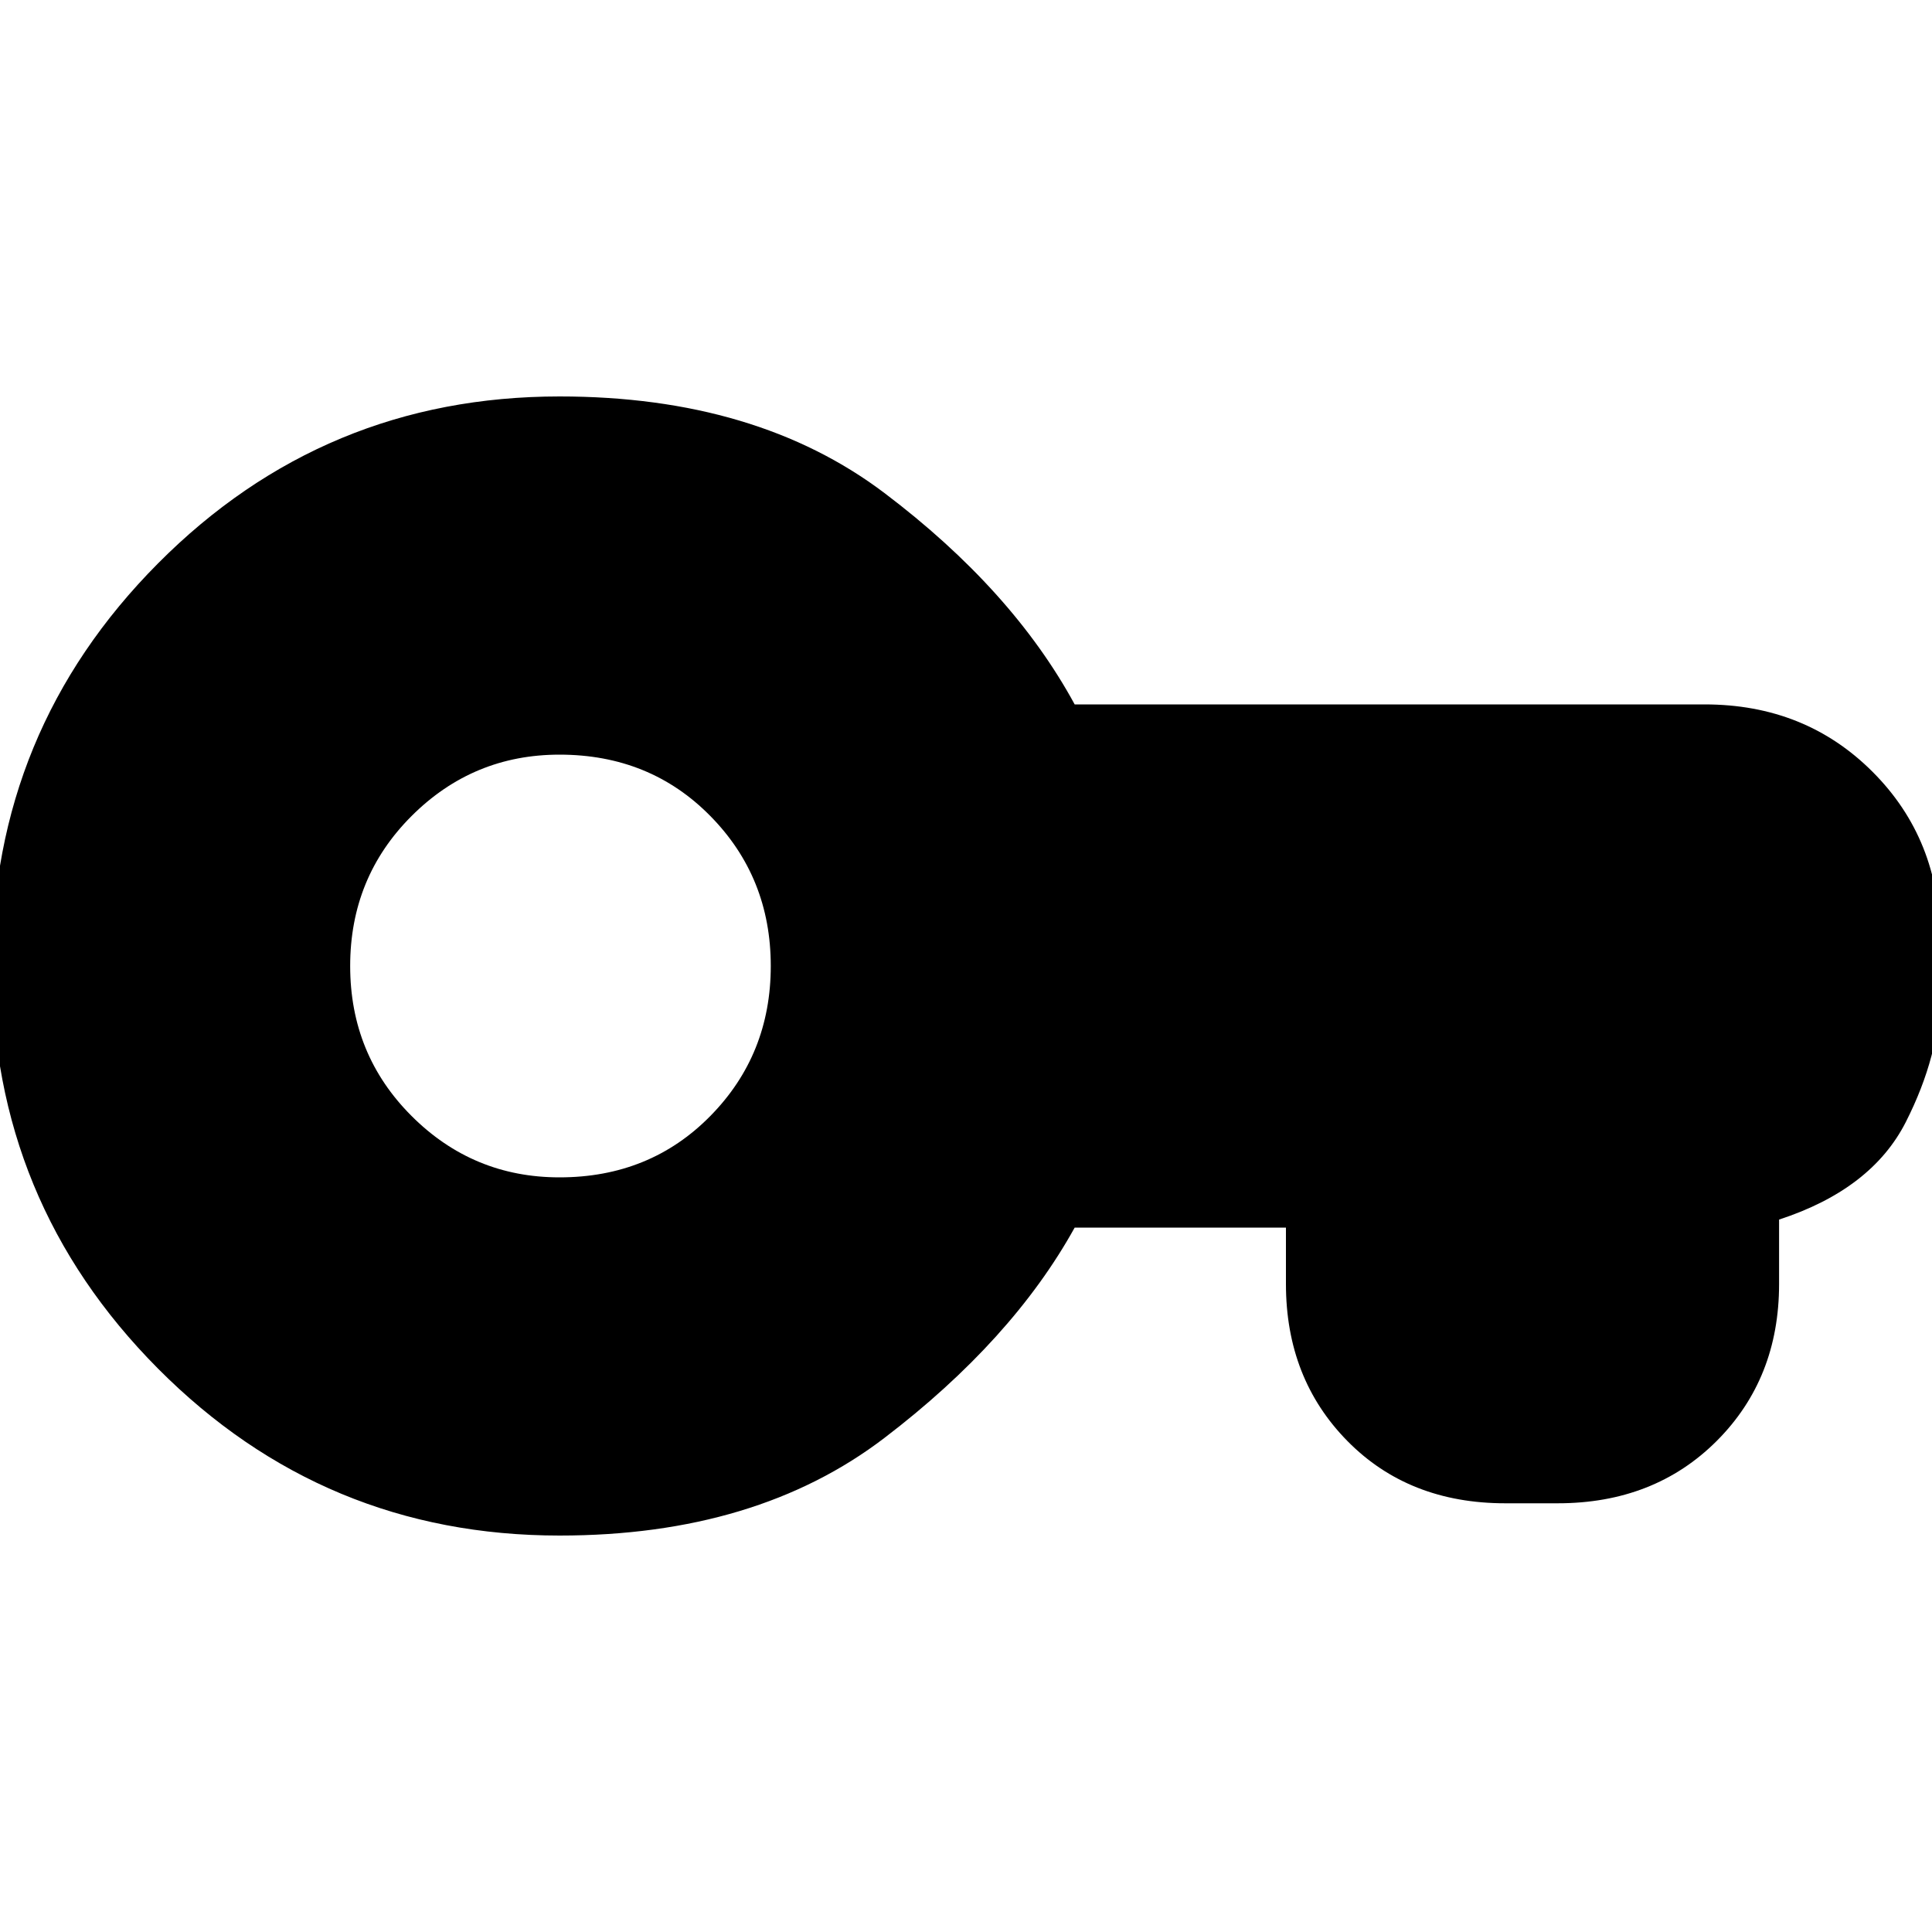 <svg xmlns="http://www.w3.org/2000/svg" height="20" width="20"><path d="M5.792 15.896q-2.438 0-4.157-1.729Q-.083 12.438-.083 10q0-2.438 1.718-4.167 1.719-1.729 4.157-1.729 2.041 0 3.364 1t1.969 2.188h6.521q1.042 0 1.739.698.698.698.698 1.739v.542q0 .646-.354 1.344-.354.697-1.312 1.01v.667q0 .979-.646 1.625-.646.645-1.646.645h-.542q-1 0-1.635-.645-.636-.646-.636-1.625v-.584h-2.187q-.646 1.167-1.969 2.177-1.323 1.011-3.364 1.011Zm0-3.708q.937 0 1.562-.636.625-.635.625-1.552t-.625-1.552q-.625-.636-1.562-.636-.896 0-1.532.636-.635.635-.635 1.552t.635 1.552q.636.636 1.532.636Z"/></svg>